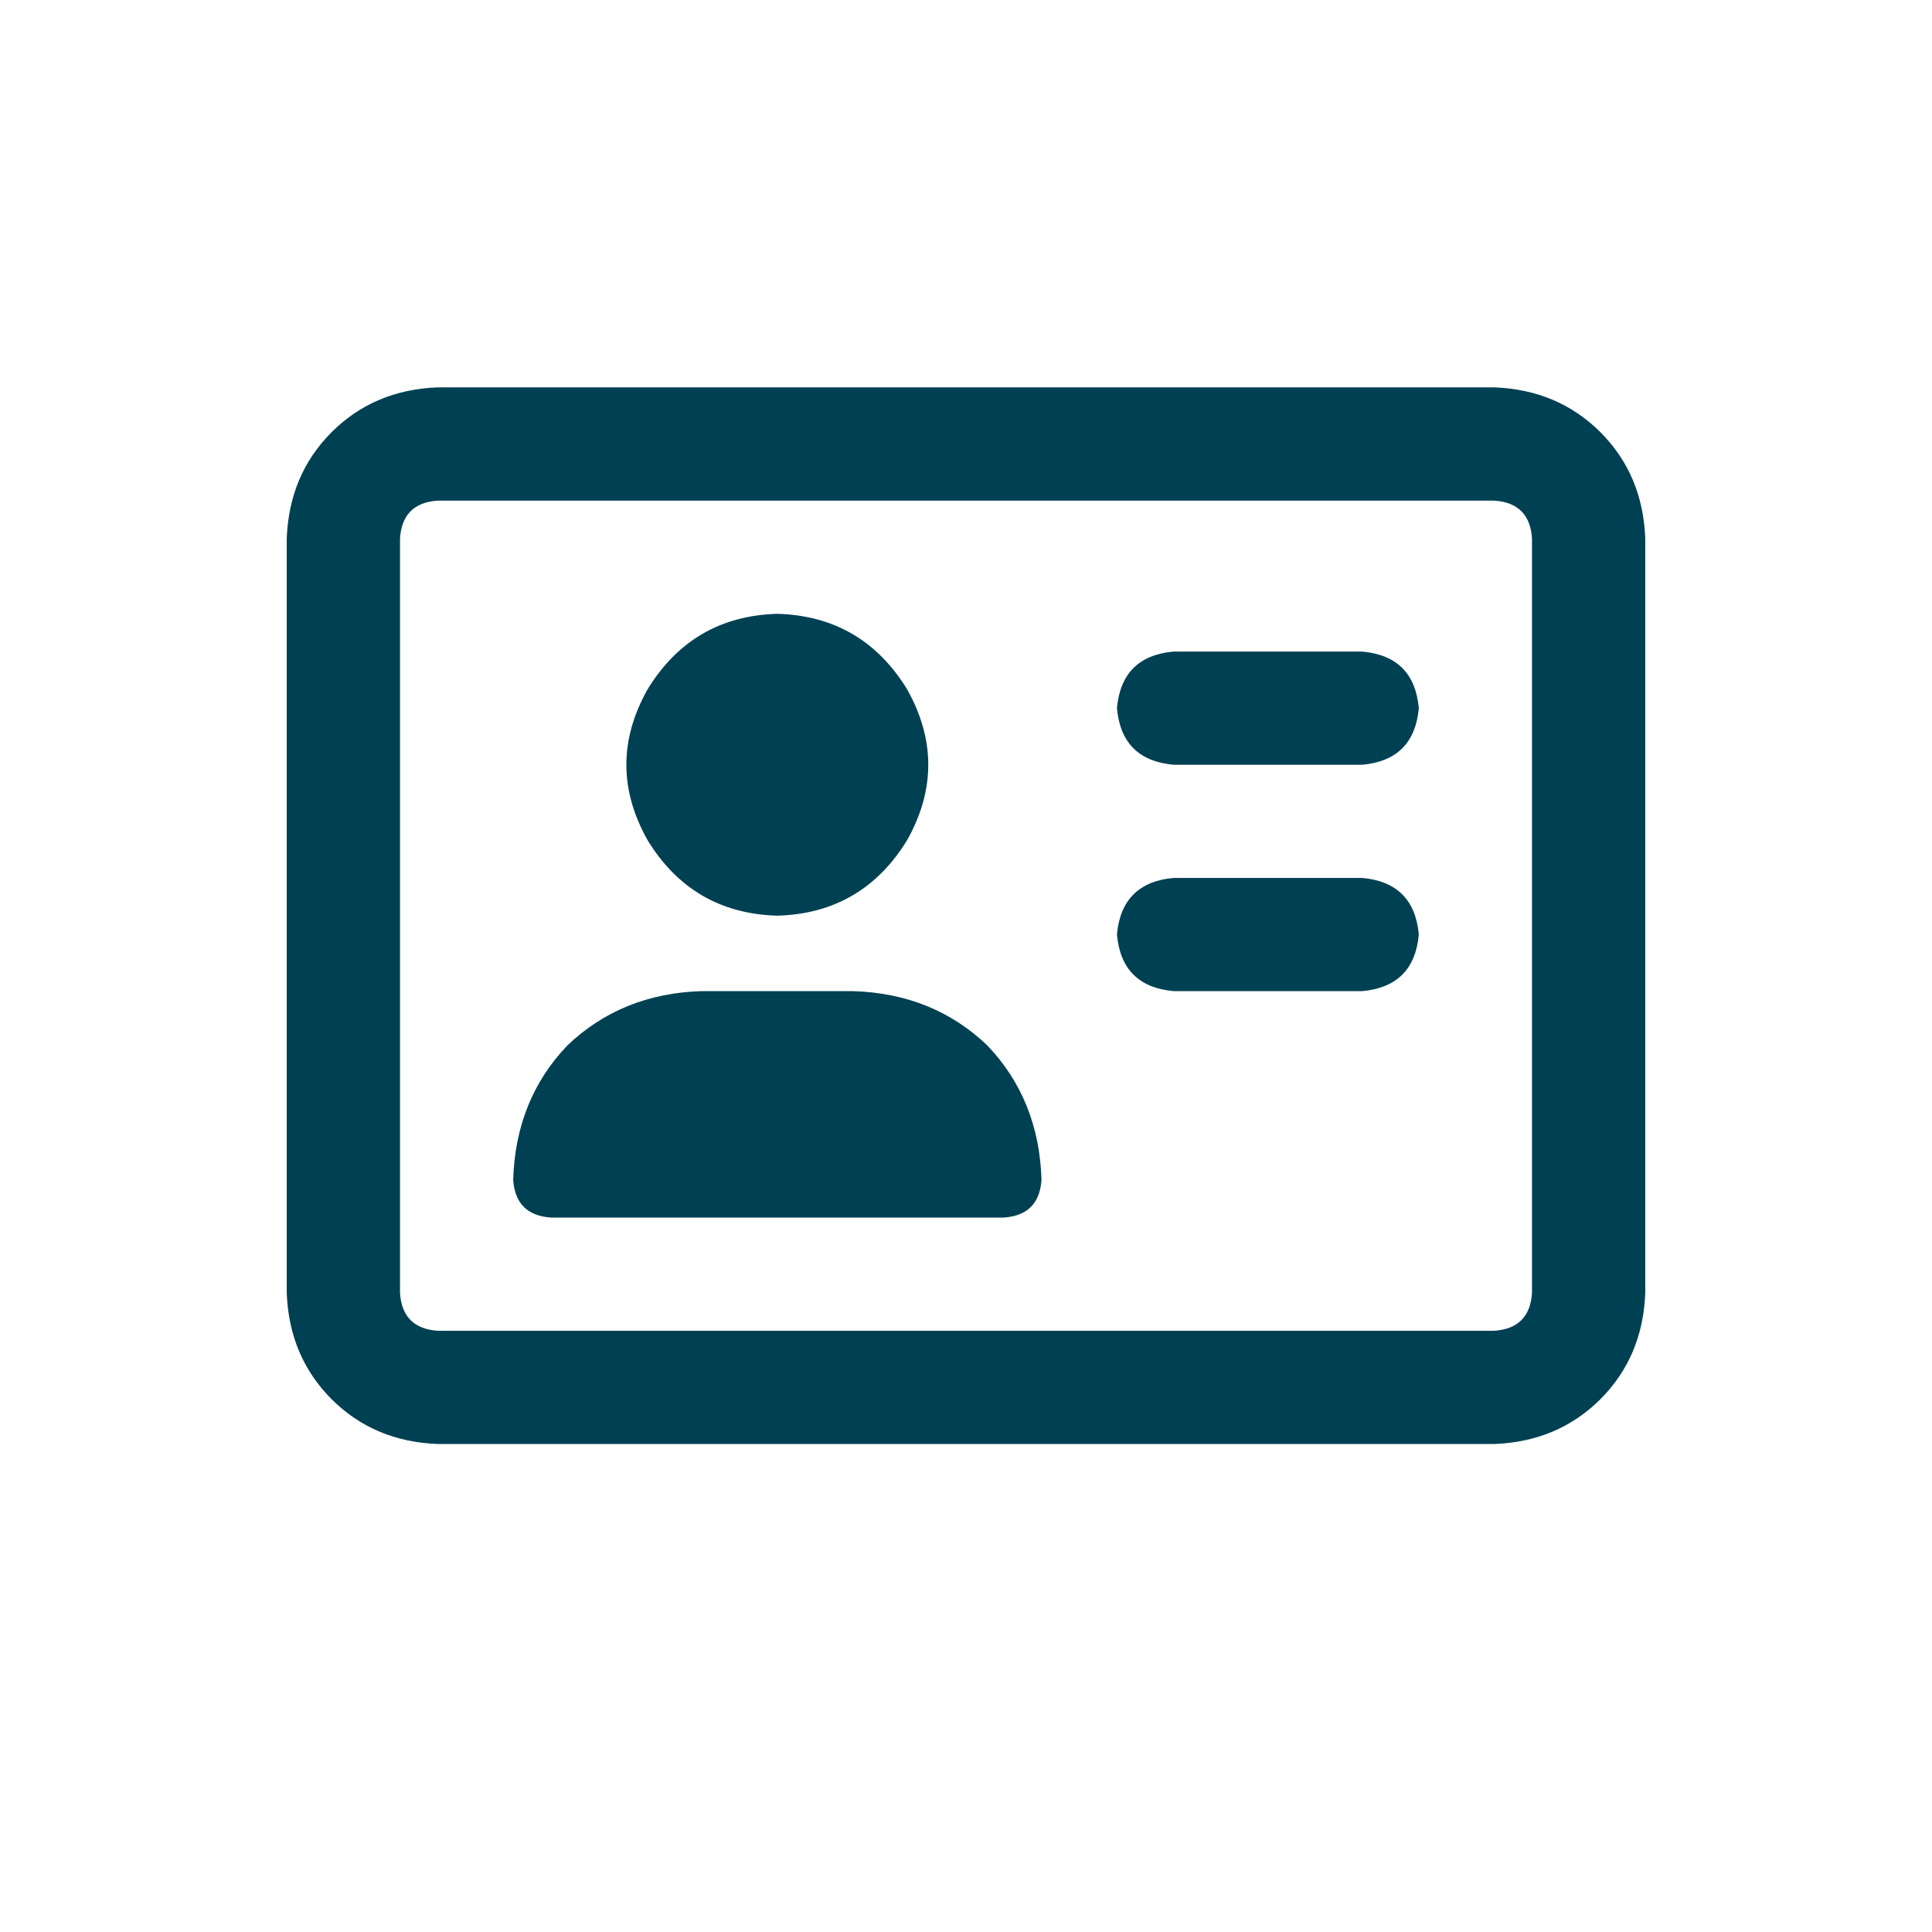 <svg width="24" height="24" viewBox="0 0 24 24" fill="none" xmlns="http://www.w3.org/2000/svg">
<path d="M18.562 6.219H5.438C5.145 6.238 4.988 6.395 4.969 6.688V16.062C4.988 16.355 5.145 16.512 5.438 16.531H18.562C18.855 16.512 19.012 16.355 19.031 16.062V6.688C19.012 6.395 18.855 6.238 18.562 6.219ZM5.438 4.812H18.562C19.09 4.832 19.529 5.018 19.881 5.369C20.232 5.721 20.418 6.16 20.438 6.688V16.062C20.418 16.59 20.232 17.029 19.881 17.381C19.529 17.732 19.09 17.918 18.562 17.938H5.438C4.91 17.918 4.471 17.732 4.119 17.381C3.768 17.029 3.582 16.59 3.562 16.062V6.688C3.582 6.16 3.768 5.721 4.119 5.369C4.471 5.018 4.91 4.832 5.438 4.812ZM9.656 11.375C8.953 11.355 8.416 11.043 8.045 10.438C7.693 9.812 7.693 9.188 8.045 8.562C8.416 7.957 8.953 7.645 9.656 7.625C10.359 7.645 10.896 7.957 11.268 8.562C11.619 9.188 11.619 9.812 11.268 10.438C10.896 11.043 10.359 11.355 9.656 11.375ZM8.719 12.312H10.594C11.258 12.332 11.815 12.557 12.264 12.986C12.693 13.435 12.918 13.992 12.938 14.656C12.918 14.949 12.762 15.105 12.469 15.125H6.844C6.551 15.105 6.395 14.949 6.375 14.656C6.395 13.992 6.619 13.435 7.049 12.986C7.498 12.557 8.055 12.332 8.719 12.312ZM14.578 8.094H16.922C17.352 8.133 17.586 8.367 17.625 8.797C17.586 9.227 17.352 9.461 16.922 9.5H14.578C14.148 9.461 13.914 9.227 13.875 8.797C13.914 8.367 14.148 8.133 14.578 8.094ZM14.578 10.906H16.922C17.352 10.945 17.586 11.18 17.625 11.609C17.586 12.039 17.352 12.273 16.922 12.312H14.578C14.148 12.273 13.914 12.039 13.875 11.609C13.914 11.18 14.148 10.945 14.578 10.906Z" fill="#004053"/>
</svg>
